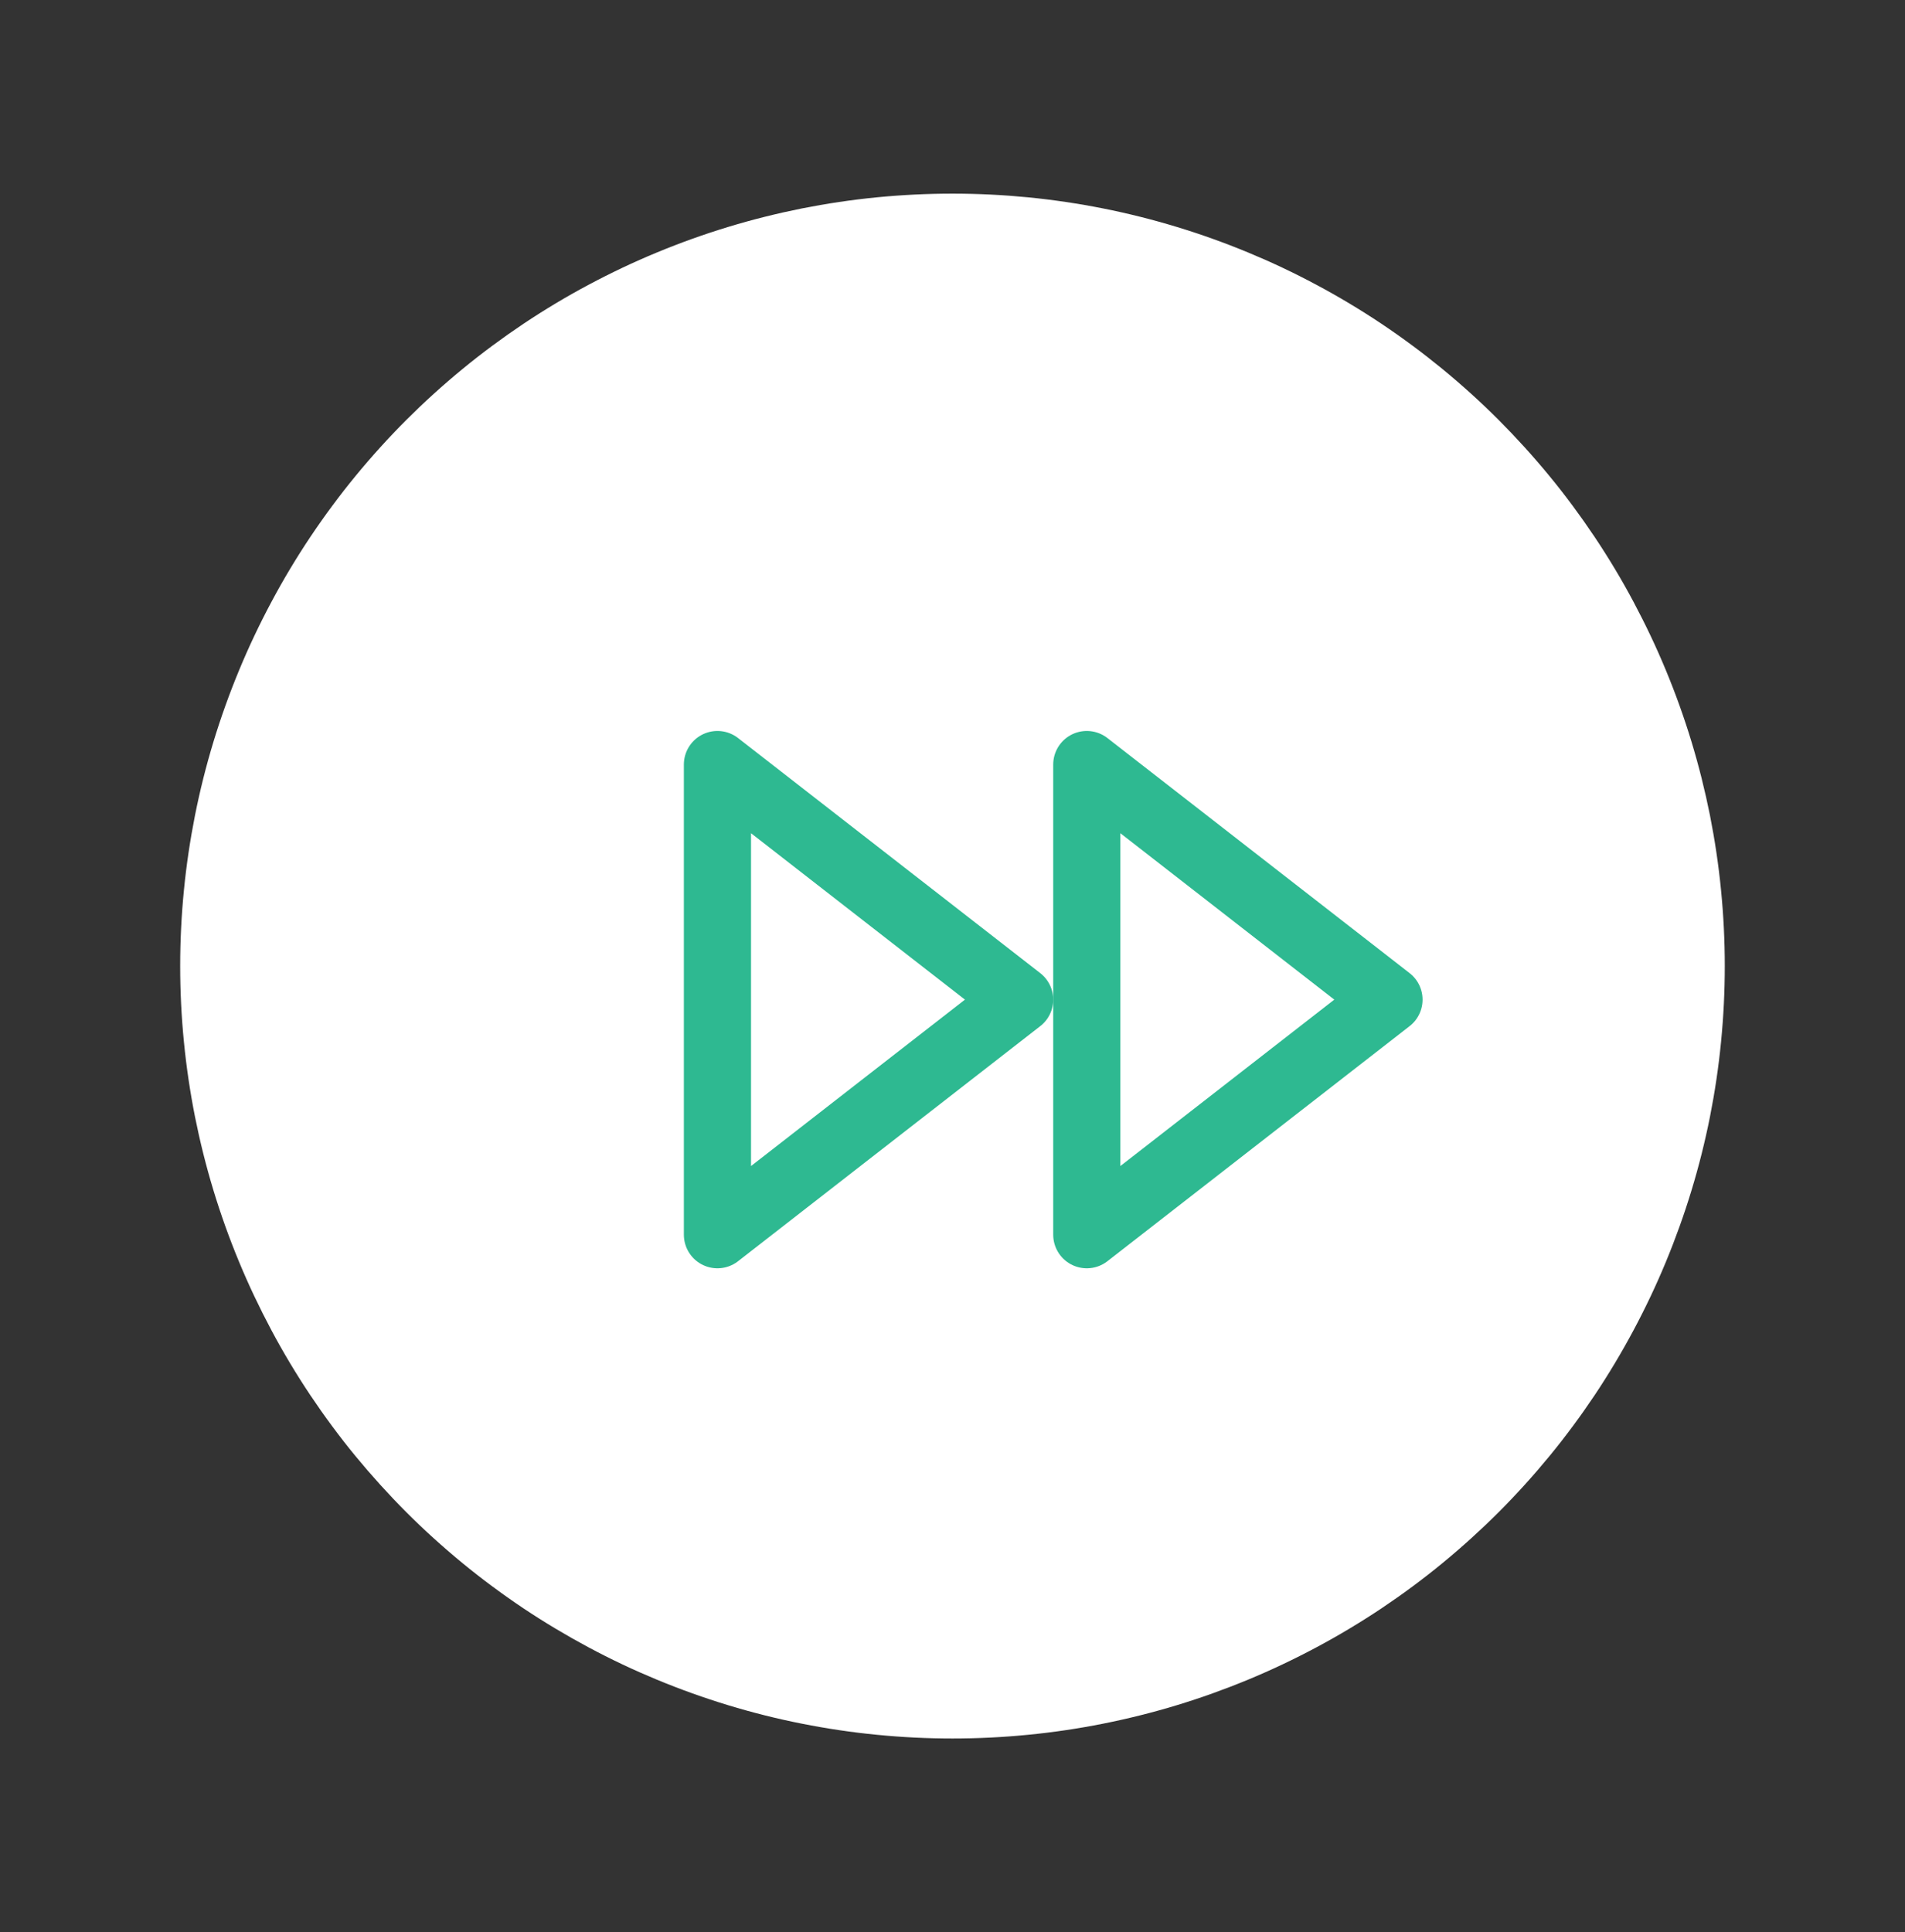 <?xml version="1.0" encoding="utf-8"?>
<!-- Generator: Adobe Illustrator 16.0.0, SVG Export Plug-In . SVG Version: 6.00 Build 0)  -->
<!DOCTYPE svg PUBLIC "-//W3C//DTD SVG 1.1//EN" "http://www.w3.org/Graphics/SVG/1.1/DTD/svg11.dtd">
<svg version="1.1" id="Calque_1" xmlns="http://www.w3.org/2000/svg" xmlns:xlink="http://www.w3.org/1999/xlink" x="0px" y="0px"
	 width="56.735px" height="57.531px" viewBox="0 0 56.735 57.531" enable-background="new 0 0 56.735 57.531" xml:space="preserve">
<rect x="0" y="0" width="56.735" height="57.531" fill="#333333" stroke="none"/>
<path fill="#FFFFFF" d="M28.367,5.766c0.754,0,1.505,0.037,2.254,0.11c0.75,0.074,1.494,0.185,2.233,0.331
	c0.739,0.147,1.468,0.33,2.189,0.549c0.721,0.219,1.429,0.473,2.125,0.761s1.376,0.609,2.04,0.965
	c0.664,0.354,1.311,0.742,1.937,1.16c0.626,0.419,1.23,0.867,1.813,1.345c0.583,0.478,1.14,0.983,1.673,1.516
	c0.532,0.533,1.037,1.09,1.516,1.673c0.479,0.582,0.926,1.187,1.345,1.813s0.806,1.271,1.16,1.937
	c0.354,0.664,0.677,1.344,0.965,2.04s0.542,1.404,0.761,2.125s0.401,1.451,0.549,2.189c0.146,0.739,0.257,1.483,0.33,2.233
	c0.074,0.749,0.111,1.501,0.111,2.254s-0.037,1.505-0.111,2.254c-0.073,0.75-0.184,1.494-0.33,2.233
	c-0.147,0.738-0.33,1.469-0.549,2.189s-0.473,1.429-0.761,2.125s-0.61,1.376-0.965,2.04s-0.741,1.31-1.16,1.937
	c-0.419,0.626-0.866,1.23-1.345,1.813s-0.983,1.14-1.516,1.673c-0.533,0.532-1.09,1.037-1.673,1.516
	c-0.582,0.478-1.187,0.926-1.813,1.345c-0.626,0.418-1.272,0.805-1.937,1.16s-1.344,0.677-2.04,0.965s-1.404,0.542-2.125,0.761
	c-0.722,0.219-1.45,0.401-2.189,0.548c-0.739,0.147-1.483,0.258-2.233,0.331c-0.749,0.074-1.5,0.111-2.254,0.111
	s-1.505-0.037-2.254-0.111c-0.75-0.073-1.494-0.184-2.233-0.331c-0.739-0.146-1.468-0.329-2.189-0.548
	c-0.721-0.219-1.429-0.473-2.125-0.761s-1.376-0.609-2.04-0.965s-1.311-0.742-1.937-1.16c-0.626-0.419-1.23-0.867-1.813-1.345
	c-0.583-0.479-1.14-0.983-1.673-1.516c-0.532-0.533-1.037-1.091-1.516-1.673s-0.926-1.187-1.345-1.813
	c-0.419-0.627-0.806-1.272-1.16-1.937s-0.677-1.344-0.965-2.04s-0.542-1.404-0.761-2.125s-0.401-1.451-0.549-2.189
	c-0.146-0.739-0.257-1.483-0.33-2.233c-0.074-0.749-0.111-1.501-0.111-2.254s0.037-1.505,0.111-2.254
	c0.073-0.75,0.184-1.494,0.33-2.233c0.147-0.738,0.33-1.469,0.549-2.189s0.473-1.429,0.761-2.125s0.61-1.376,0.965-2.04
	c0.354-0.665,0.741-1.311,1.16-1.937s0.866-1.23,1.345-1.813c0.479-0.583,0.983-1.14,1.516-1.673
	c0.533-0.532,1.09-1.038,1.673-1.516c0.582-0.478,1.187-0.926,1.813-1.345c0.626-0.418,1.272-0.806,1.937-1.16
	c0.664-0.355,1.344-0.677,2.04-0.965s1.404-0.542,2.125-0.761c0.722-0.219,1.45-0.401,2.189-0.549
	c0.739-0.146,1.483-0.257,2.233-0.331C26.862,5.803,27.613,5.766,28.367,5.766z"/>
<polygon fill="none" stroke="#2EB991" stroke-width="2" stroke-linecap="round" stroke-linejoin="round" points="32.367,36.766 
	41.367,29.766 32.367,22.766 "/>
<polygon fill="none" stroke="#2EB991" stroke-width="2" stroke-linecap="round" stroke-linejoin="round" points="21.367,36.766 
	30.367,29.766 21.367,22.766 "/>
</svg>
